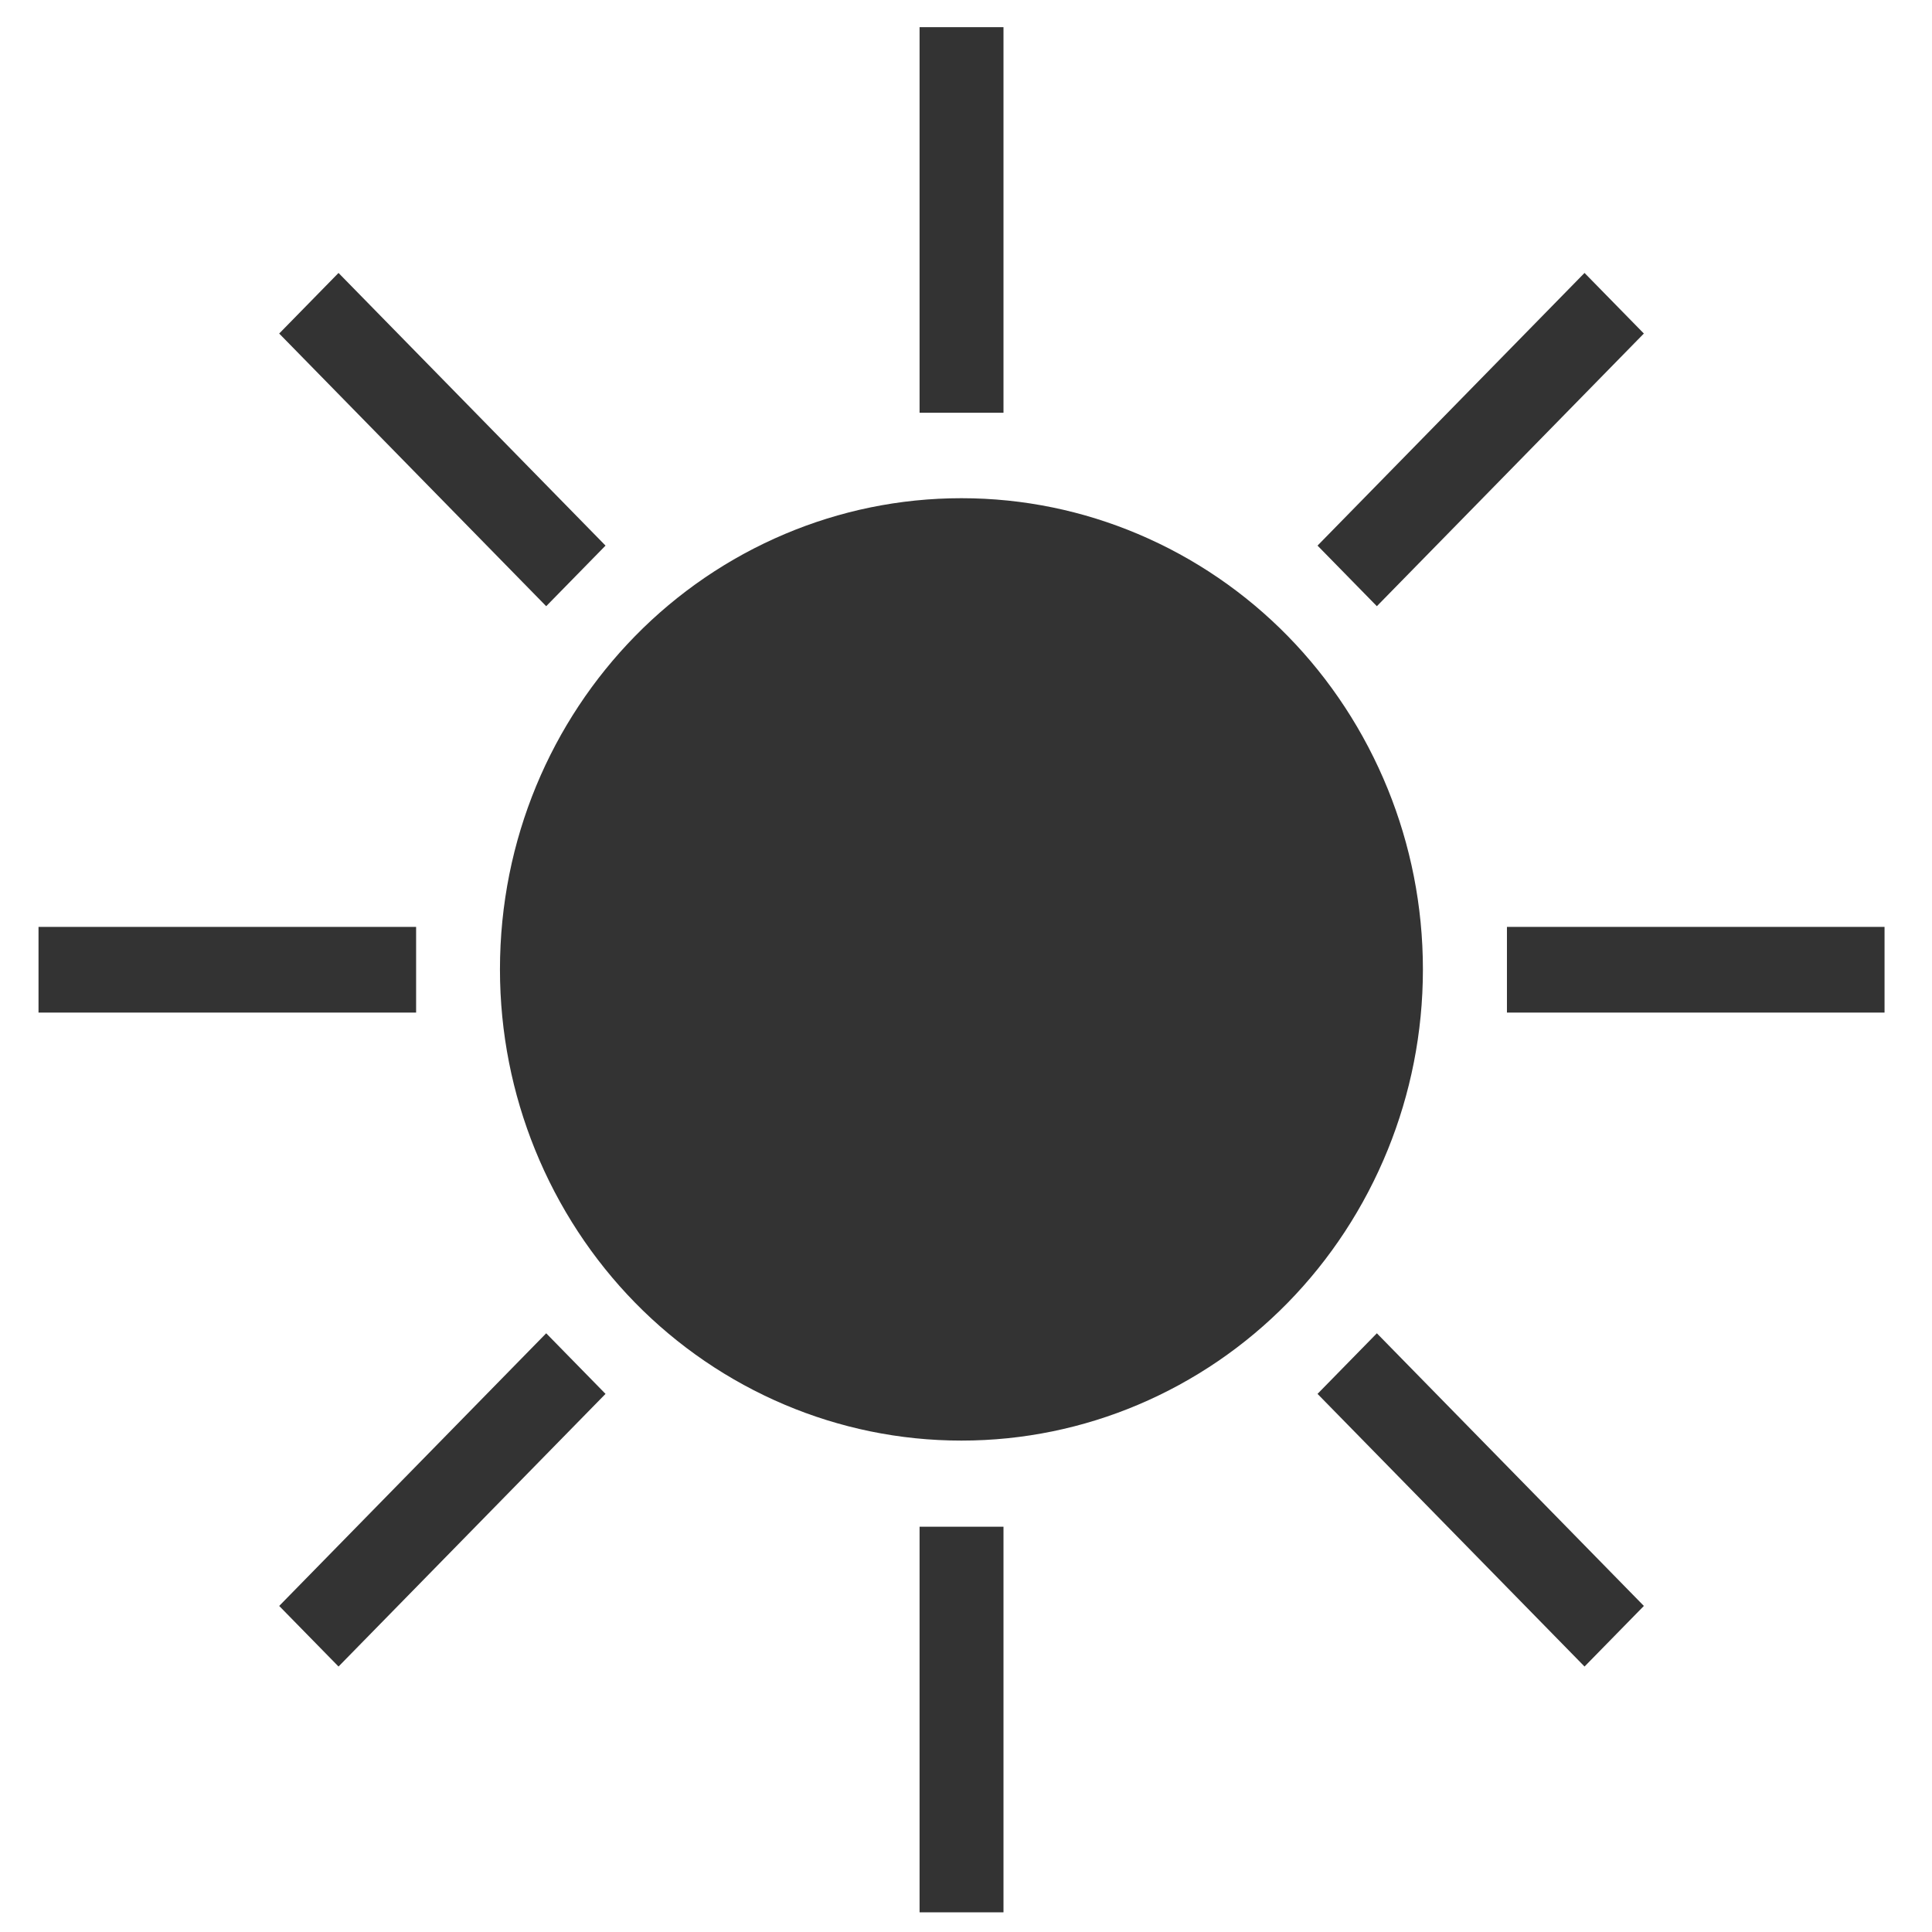 <?xml version="1.0" encoding="UTF-8" standalone="no"?>
<!-- Creator: CorelDRAW -->

<svg
   xml:space="preserve"
   width="2048px"
   height="2048px"
   style="shape-rendering:geometricPrecision; text-rendering:geometricPrecision; image-rendering:optimizeQuality; fill-rule:evenodd; clip-rule:evenodd"
   viewBox="0 0 2048 2048"
   version="1.1"
   id="svg28"
   sodipodi:docname="clear sky.svg"
   inkscape:version="1.2 (dc2aedaf03, 2022-05-15)"
   xmlns:inkscape="http://www.inkscape.org/namespaces/inkscape"
   xmlns:sodipodi="http://sodipodi.sourceforge.net/DTD/sodipodi-0.dtd"
   xmlns="http://www.w3.org/2000/svg"
   xmlns:svg="http://www.w3.org/2000/svg"><sodipodi:namedview
   id="namedview30"
   pagecolor="#505050"
   bordercolor="#eeeeee"
   borderopacity="1"
   inkscape:showpageshadow="0"
   inkscape:pageopacity="0"
   inkscape:pagecheckerboard="0"
   inkscape:deskcolor="#505050"
   showgrid="false"
   inkscape:zoom="0.41357422"
   inkscape:cx="891.01299"
   inkscape:cy="831.77332"
   inkscape:window-width="1920"
   inkscape:window-height="1027"
   inkscape:window-x="-8"
   inkscape:window-y="-8"
   inkscape:window-maximized="1"
   inkscape:current-layer="Layer_x0020_1" />
 <defs
   id="defs4">
  <style
   type="text/css"
   id="style2">
   <![CDATA[
    .fil0 {fill:#66BB6A}
    .fil1 {fill:#FFFFFE;fill-rule:nonzero}
   ]]>
  </style>
 </defs>
 <g
   id="Layer_x0020_1"
   inkscape:label="Layer 1">
  
  <path
   class="fil1"
   d="m 1206.161,565.999 c 60.145,25.403 114.035,62.421 158.902,108.23 44.917,45.861 81.216,100.93 106.128,162.374 23.939,59.046 37.151,123.568 37.151,190.994 0,67.428 -13.212,131.949 -37.151,190.995 -24.912,61.444 -61.211,116.513 -106.128,162.374 -44.868,45.809 -98.757,82.827 -158.902,108.23 -57.801,24.41 -120.973,37.886 -187,37.886 -66.029,0 -129.2,-13.476 -187.001,-37.886 -60.145,-25.403 -114.038,-62.423 -158.902,-108.23 -44.916,-45.861 -81.216,-100.93 -106.128,-162.374 -23.937,-59.046 -37.15,-123.568 -37.15,-190.995 0,-138.052 54.756,-262.986 143.279,-353.368 44.865,-45.807 98.757,-82.827 158.902,-108.23 57.801,-24.411 120.973,-37.886 187.001,-37.886 66.027,0 129.198,13.476 186.999,37.886 z"
   id="path9"
   style="fill:#333333;stroke-width:1.287" />
  <polygon
   class="fil1"
   points="256.001,1058.91 256.001,989.092 570.182,989.092 570.182,1058.91 "
   id="polygon11"
   style="fill:#333333"
   transform="matrix(1.274,0,0,1.301,-285.318,-304.257)" />
  <polygon
   class="fil1"
   points="1058.91,1792 989.092,1792 989.092,1477.82 1058.91,1477.82 "
   id="polygon13"
   style="fill:#333333"
   transform="matrix(1.274,0,0,1.301,-285.318,-304.257)" />
  <polygon
   class="fil1"
   points="505.629,1591.74 456.259,1542.37 678.419,1320.21 727.789,1369.58 "
   id="polygon15"
   style="fill:#333333"
   transform="matrix(1.274,0,0,1.301,-285.318,-304.257)" />
  <polygon
   class="fil1"
   points="456.255,505.629 505.626,456.259 727.785,678.419 678.415,727.789 "
   id="polygon17"
   style="fill:#333333"
   transform="matrix(1.274,0,0,1.301,-285.318,-304.257)" />
  <polygon
   class="fil1"
   points="1477.82,1058.91 1477.82,989.089 1792,989.089 1792,1058.91 "
   id="polygon19"
   style="fill:#333333"
   transform="matrix(1.274,0,0,1.301,-285.318,-304.257)" />
  <polygon
   class="fil1"
   points="1058.91,570.18 989.089,570.18 989.089,255.998 1058.91,255.998 "
   id="polygon21"
   style="fill:#333333"
   transform="matrix(1.274,0,0,1.301,-285.318,-304.257)" />
  <polygon
   class="fil1"
   points="1369.58,727.785 1320.21,678.415 1542.37,456.254 1591.74,505.624 "
   id="polygon23"
   style="fill:#333333"
   transform="matrix(1.274,0,0,1.301,-285.318,-304.257)" />
  <polygon
   class="fil1"
   points="1320.21,1369.58 1369.58,1320.21 1591.75,1542.37 1542.38,1591.74 "
   id="polygon25"
   style="fill:#333333"
   transform="matrix(1.274,0,0,1.301,-285.318,-304.257)" />
 </g>
</svg>
